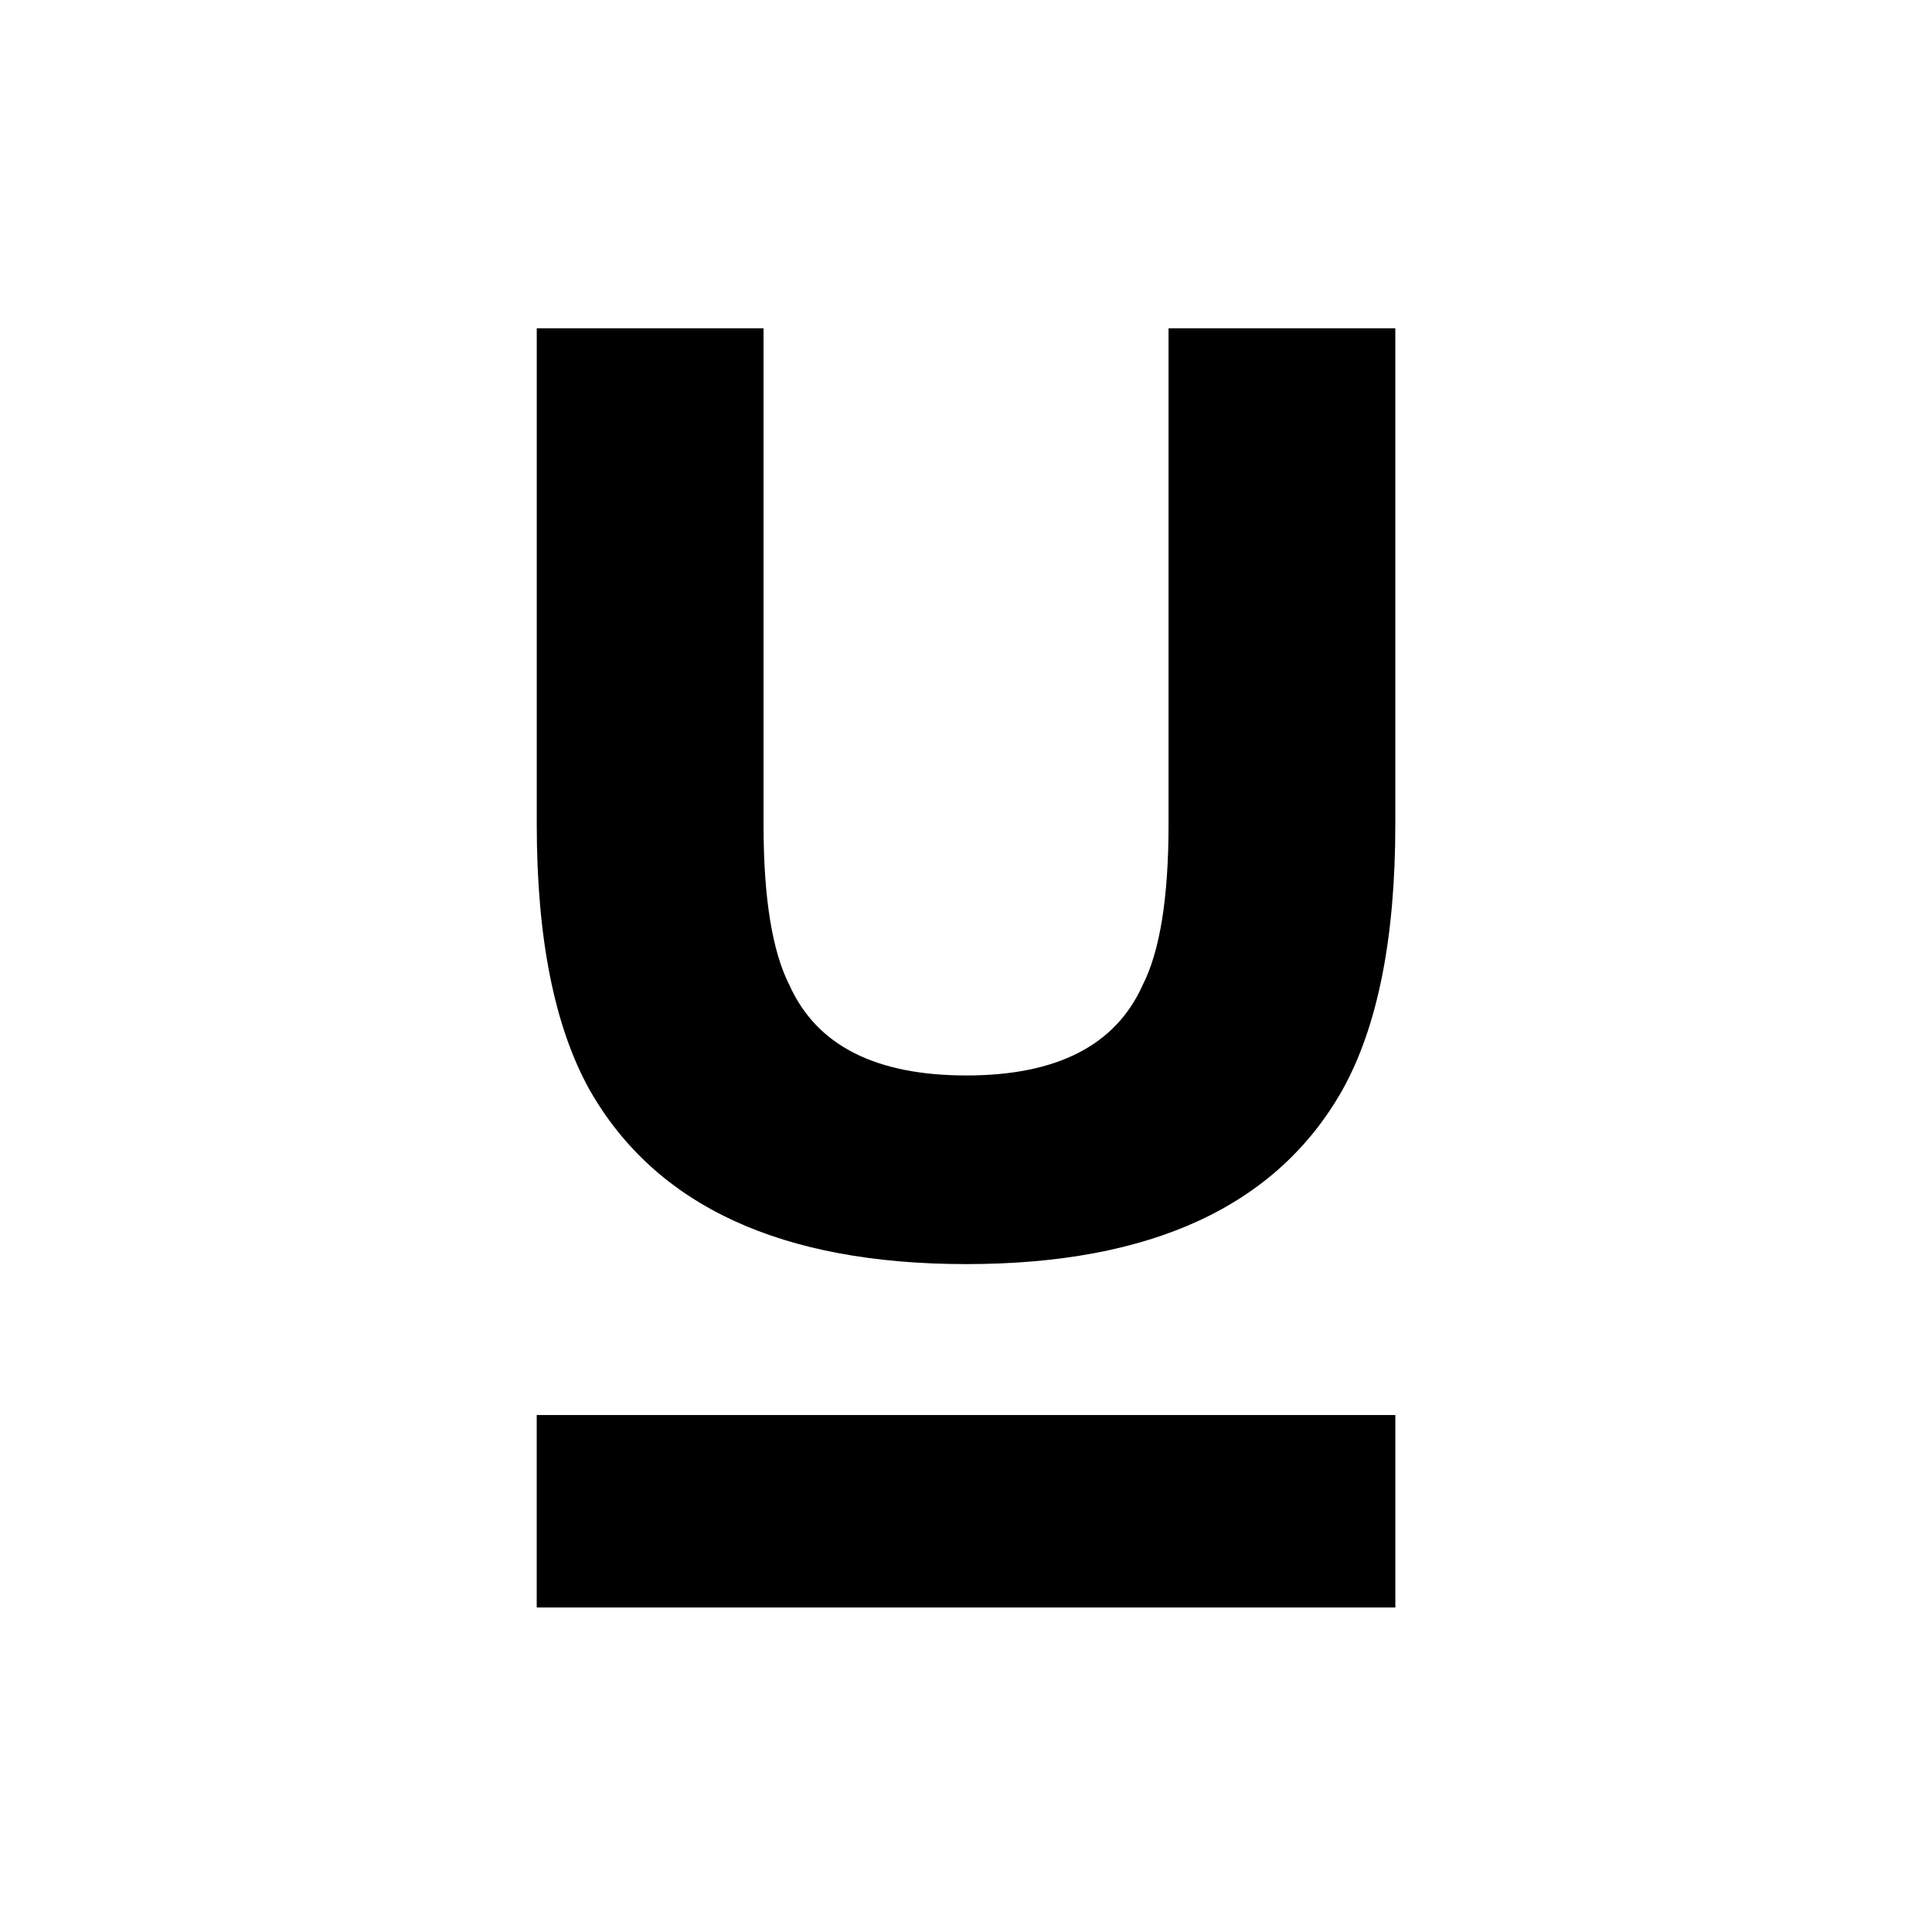 <svg xmlns="http://www.w3.org/2000/svg" width="512" height="512" viewBox="0 0 512 512">
    <g fill-rule="evenodd">
        <path fill-rule="nonzero" d="M256.105 335c49.026 0 82.243-15.382 99.651-46.146 9.344-16.792 14.017-40.25 14.017-70.373V87h-60.098v131.48c0 19.485-2.304 33.713-6.913 42.686-7.168 15.895-22.72 23.842-46.657 23.842-24.065 0-39.681-7.947-46.85-23.842-4.608-8.973-6.912-23.201-6.912-42.685V87h-60.098v131.48c0 30.124 4.672 53.582 14.017 70.374C173.798 319.618 207.079 335 256.105 335z"/>
        <path d="M142.237 375H369.78v51H142.237z"/>
    </g>
</svg>
